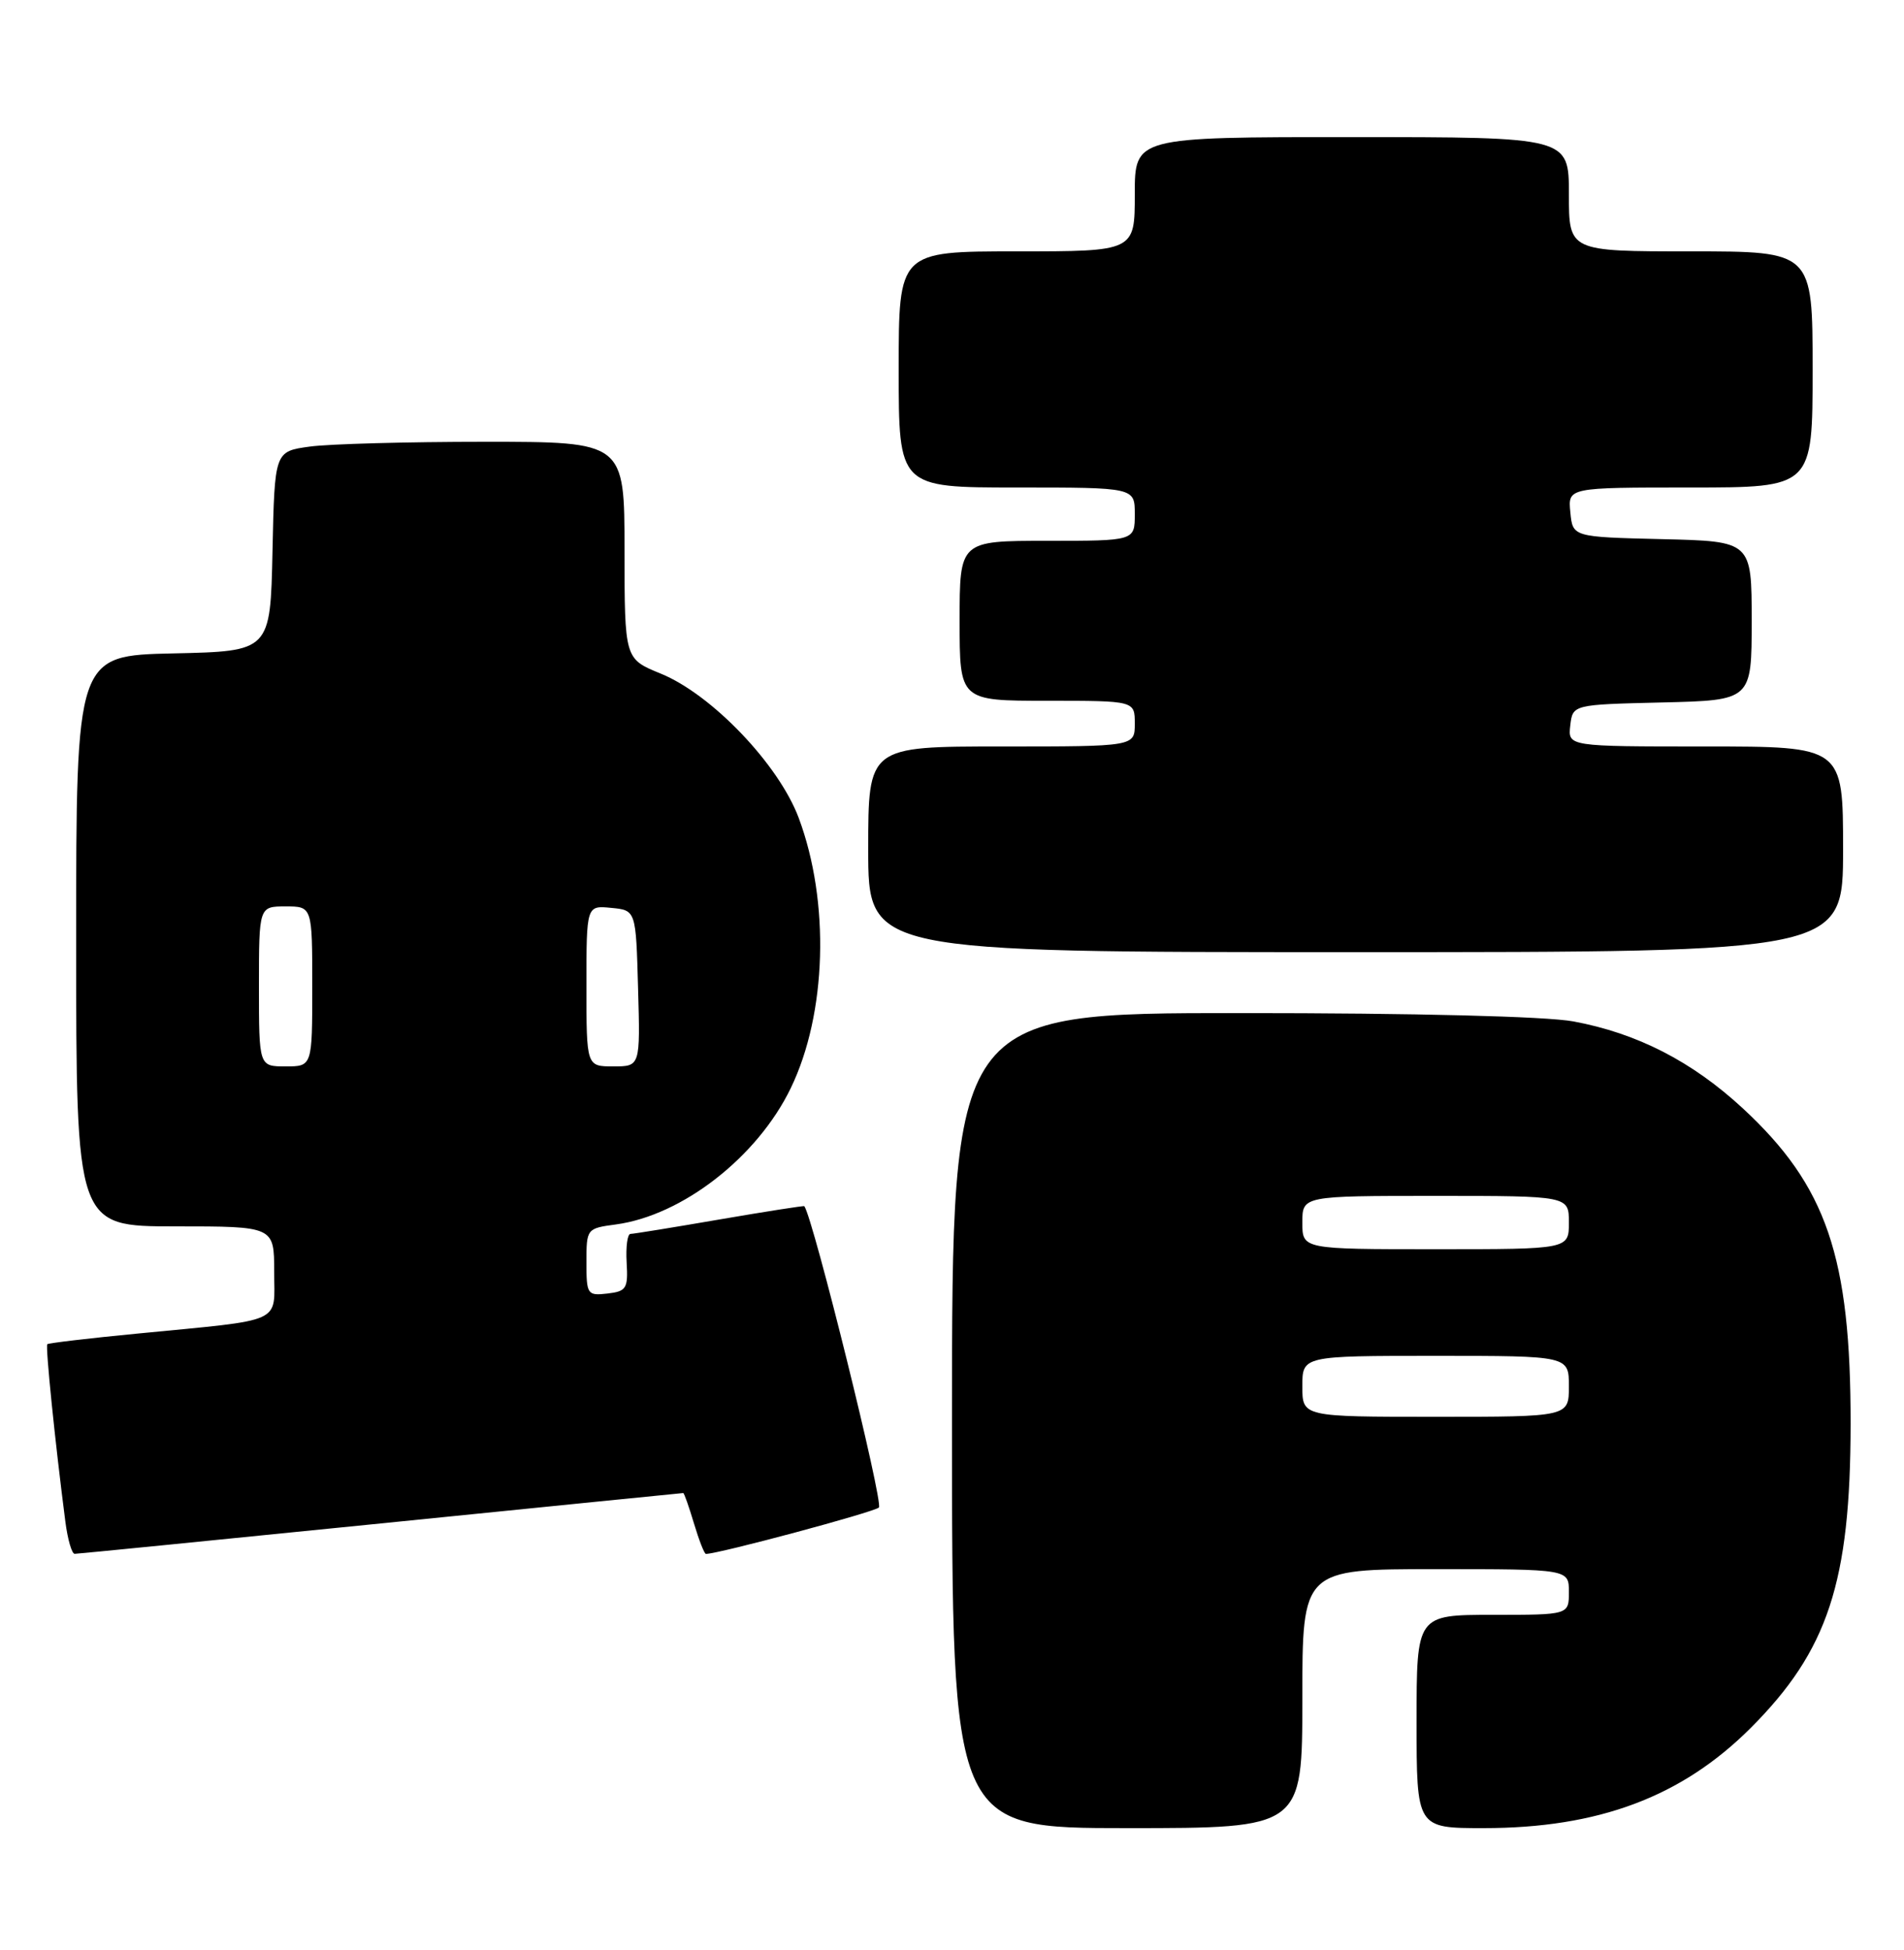 <?xml version="1.0" encoding="UTF-8" standalone="no"?>
<!DOCTYPE svg PUBLIC "-//W3C//DTD SVG 1.1//EN" "http://www.w3.org/Graphics/SVG/1.1/DTD/svg11.dtd" >
<svg xmlns="http://www.w3.org/2000/svg" xmlns:xlink="http://www.w3.org/1999/xlink" version="1.1" viewBox="0 0 250 256">
 <g >
 <path fill="currentColor"
d=" M 171.00 223.00 C 171.00 206.00 171.00 206.00 188.50 206.00 C 206.00 206.00 206.00 206.00 206.00 209.00 C 206.00 212.00 206.00 212.00 196.00 212.00 C 186.00 212.00 186.00 212.00 186.00 226.00 C 186.00 240.00 186.00 240.00 194.79 240.00 C 209.88 240.00 220.81 235.90 229.86 226.86 C 240.02 216.69 242.97 207.73 242.99 186.96 C 243.01 164.97 239.84 155.70 228.84 145.51 C 222.17 139.34 214.95 135.64 206.57 134.09 C 202.95 133.43 185.89 133.00 162.82 133.00 C 125.00 133.00 125.00 133.00 125.00 186.50 C 125.00 240.00 125.00 240.00 148.00 240.00 C 171.00 240.00 171.00 240.00 171.00 223.00 Z  M 50.00 200.00 C 71.72 197.81 89.59 196.01 89.71 196.01 C 89.83 196.00 90.46 197.80 91.12 200.00 C 91.78 202.20 92.48 204.00 92.69 204.00 C 94.34 204.00 114.70 198.54 115.40 197.91 C 116.04 197.34 106.80 160.02 105.61 158.35 C 105.55 158.27 100.55 159.05 94.50 160.09 C 88.45 161.13 83.18 161.99 82.78 161.99 C 82.38 162.00 82.16 163.69 82.28 165.75 C 82.48 169.16 82.25 169.53 79.75 169.82 C 77.12 170.12 77.00 169.95 77.00 165.70 C 77.00 161.31 77.04 161.26 80.86 160.75 C 89.60 159.57 99.46 151.89 103.83 142.85 C 108.56 133.08 108.99 118.39 104.87 107.37 C 102.24 100.35 93.45 91.16 86.75 88.43 C 82.01 86.50 82.01 86.50 82.00 72.25 C 82.00 58.00 82.00 58.00 63.64 58.00 C 53.54 58.00 43.20 58.28 40.67 58.63 C 36.06 59.26 36.06 59.26 35.78 72.38 C 35.50 85.50 35.50 85.50 22.75 85.78 C 10.00 86.06 10.00 86.06 10.00 123.53 C 10.00 161.00 10.00 161.00 23.00 161.00 C 36.00 161.00 36.00 161.00 36.00 166.95 C 36.00 173.88 37.59 173.17 18.00 175.08 C 11.68 175.69 6.37 176.32 6.21 176.47 C 5.95 176.72 7.22 189.24 8.58 199.75 C 8.88 202.09 9.43 204.00 9.81 203.99 C 10.19 203.99 28.27 202.19 50.00 200.00 Z  M 242.00 111.50 C 242.00 98.00 242.00 98.00 223.93 98.00 C 205.87 98.00 205.87 98.00 206.18 95.25 C 206.50 92.50 206.50 92.50 218.25 92.22 C 230.00 91.94 230.00 91.94 230.00 81.50 C 230.00 71.06 230.00 71.06 218.25 70.78 C 206.50 70.50 206.50 70.50 206.19 67.25 C 205.87 64.00 205.87 64.00 221.94 64.00 C 238.00 64.00 238.00 64.00 238.00 48.50 C 238.00 33.00 238.00 33.00 222.00 33.00 C 206.00 33.00 206.00 33.00 206.00 25.50 C 206.00 18.00 206.00 18.00 177.50 18.00 C 149.00 18.00 149.00 18.00 149.00 25.50 C 149.00 33.00 149.00 33.00 133.50 33.00 C 118.00 33.00 118.00 33.00 118.00 48.50 C 118.00 64.00 118.00 64.00 133.50 64.00 C 149.00 64.00 149.00 64.00 149.00 67.50 C 149.00 71.00 149.00 71.00 137.50 71.00 C 126.00 71.00 126.00 71.00 126.00 81.50 C 126.00 92.00 126.00 92.00 137.50 92.00 C 149.00 92.00 149.00 92.00 149.00 95.00 C 149.00 98.00 149.00 98.00 131.50 98.00 C 114.00 98.00 114.00 98.00 114.00 111.50 C 114.00 125.00 114.00 125.00 178.00 125.00 C 242.00 125.00 242.00 125.00 242.00 111.50 Z  M 171.00 182.00 C 171.00 178.00 171.00 178.00 188.50 178.00 C 206.00 178.00 206.00 178.00 206.00 182.00 C 206.00 186.00 206.00 186.00 188.50 186.00 C 171.00 186.00 171.00 186.00 171.00 182.00 Z  M 171.00 160.50 C 171.00 157.00 171.00 157.00 188.50 157.00 C 206.00 157.00 206.00 157.00 206.00 160.50 C 206.00 164.00 206.00 164.00 188.50 164.00 C 171.00 164.00 171.00 164.00 171.00 160.50 Z  M 34.00 129.50 C 34.00 119.00 34.00 119.00 37.50 119.00 C 41.00 119.00 41.00 119.00 41.00 129.50 C 41.00 140.00 41.00 140.00 37.50 140.00 C 34.00 140.00 34.00 140.00 34.00 129.50 Z  M 77.00 129.44 C 77.00 118.87 77.00 118.87 80.25 119.19 C 83.50 119.50 83.50 119.50 83.78 129.75 C 84.07 140.00 84.07 140.00 80.53 140.00 C 77.00 140.00 77.00 140.00 77.00 129.44 Z "/>
</g>
</svg>